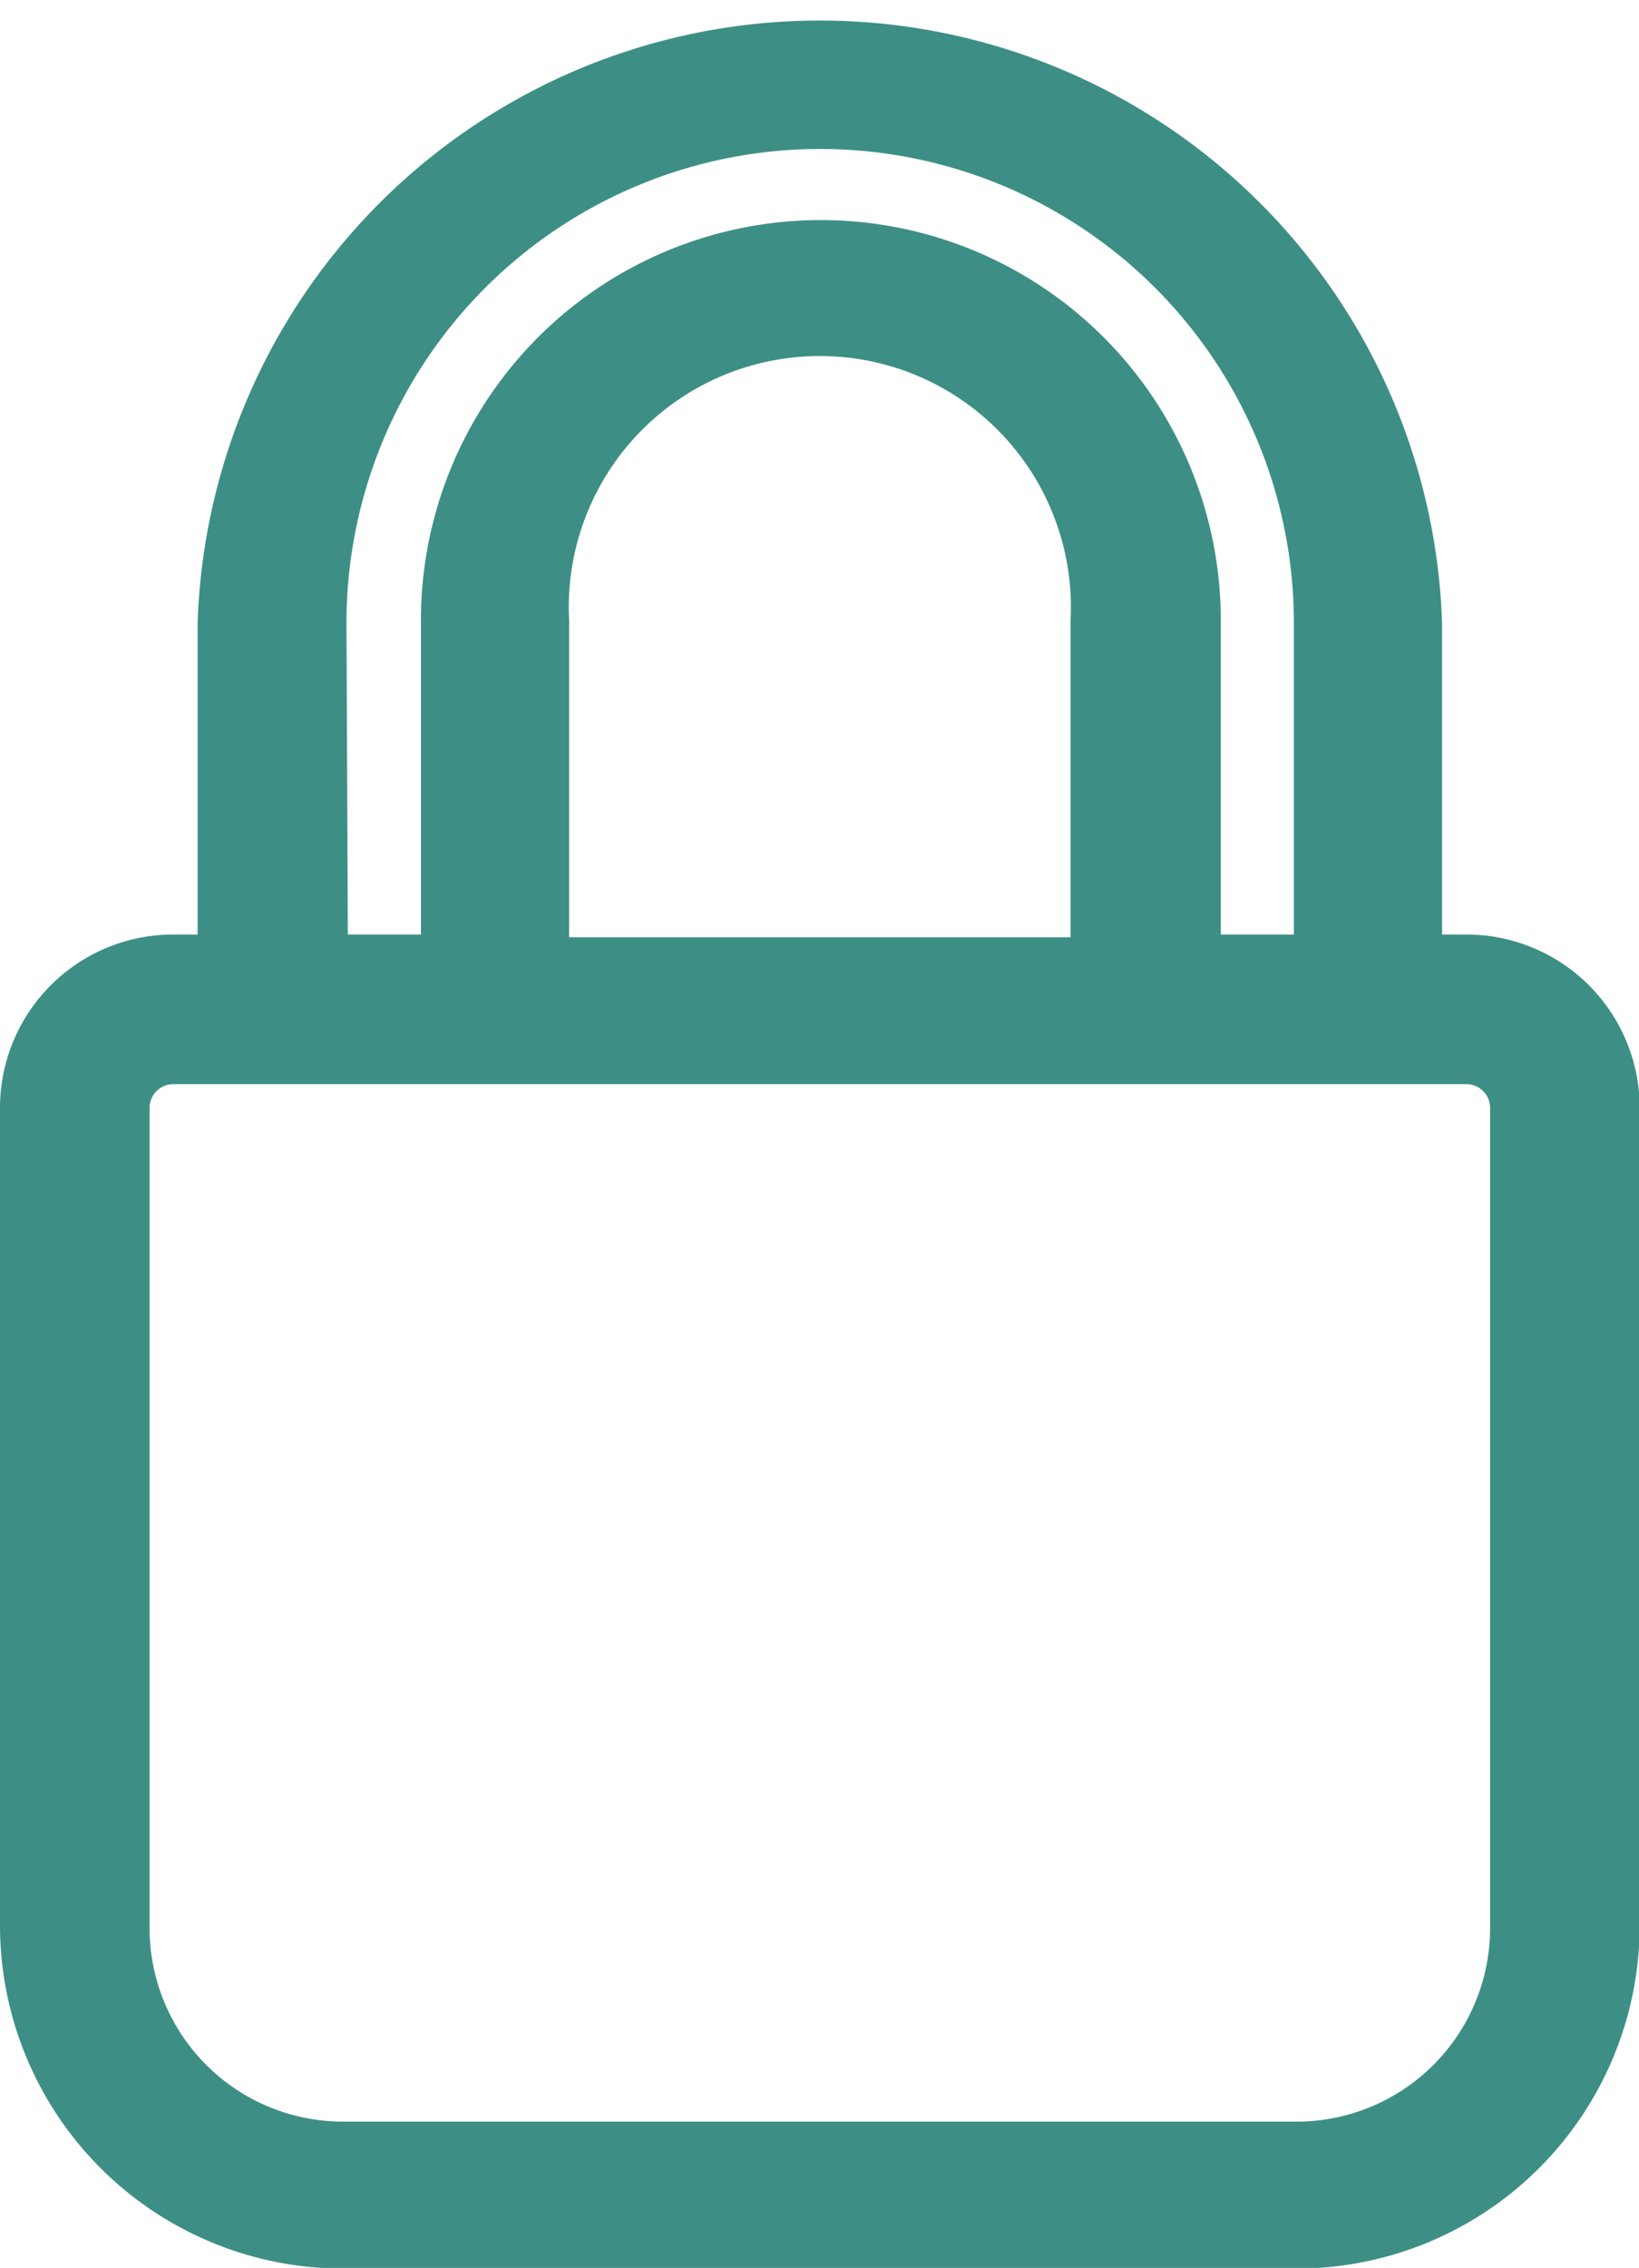 <svg xmlns="http://www.w3.org/2000/svg" width="2.422" height="3.349" viewBox="0 0 2.422 3.349"><defs><style>.a{fill:#3d8f85;}</style></defs><g transform="translate(0 0)"><g transform="translate(0 0)"><path class="a" d="M93.621,2.374h-.036v-.46a.92.92,0,0,0-1.839,0v.46H91.71a.256.256,0,0,0-.256.256V3.837a.507.507,0,0,0,.507.507H93.37a.507.507,0,0,0,.507-.507V2.63A.256.256,0,0,0,93.621,2.374Zm-1.655-.46h0a.7.7,0,1,1,1.4,0v.46h-.108V1.91a.591.591,0,0,0-1.182,0v.464h-.108Zm1.07,0v.464h-.741V1.91a.371.371,0,1,1,.741,0Zm.62,1.927h0a.286.286,0,0,1-.286.286H91.961a.286.286,0,0,1-.286-.286V2.63a.035.035,0,0,1,.035-.035h1.911a.035.035,0,0,1,.035.035V3.837Z" transform="translate(-91.454 -0.994)"/></g></g></svg>